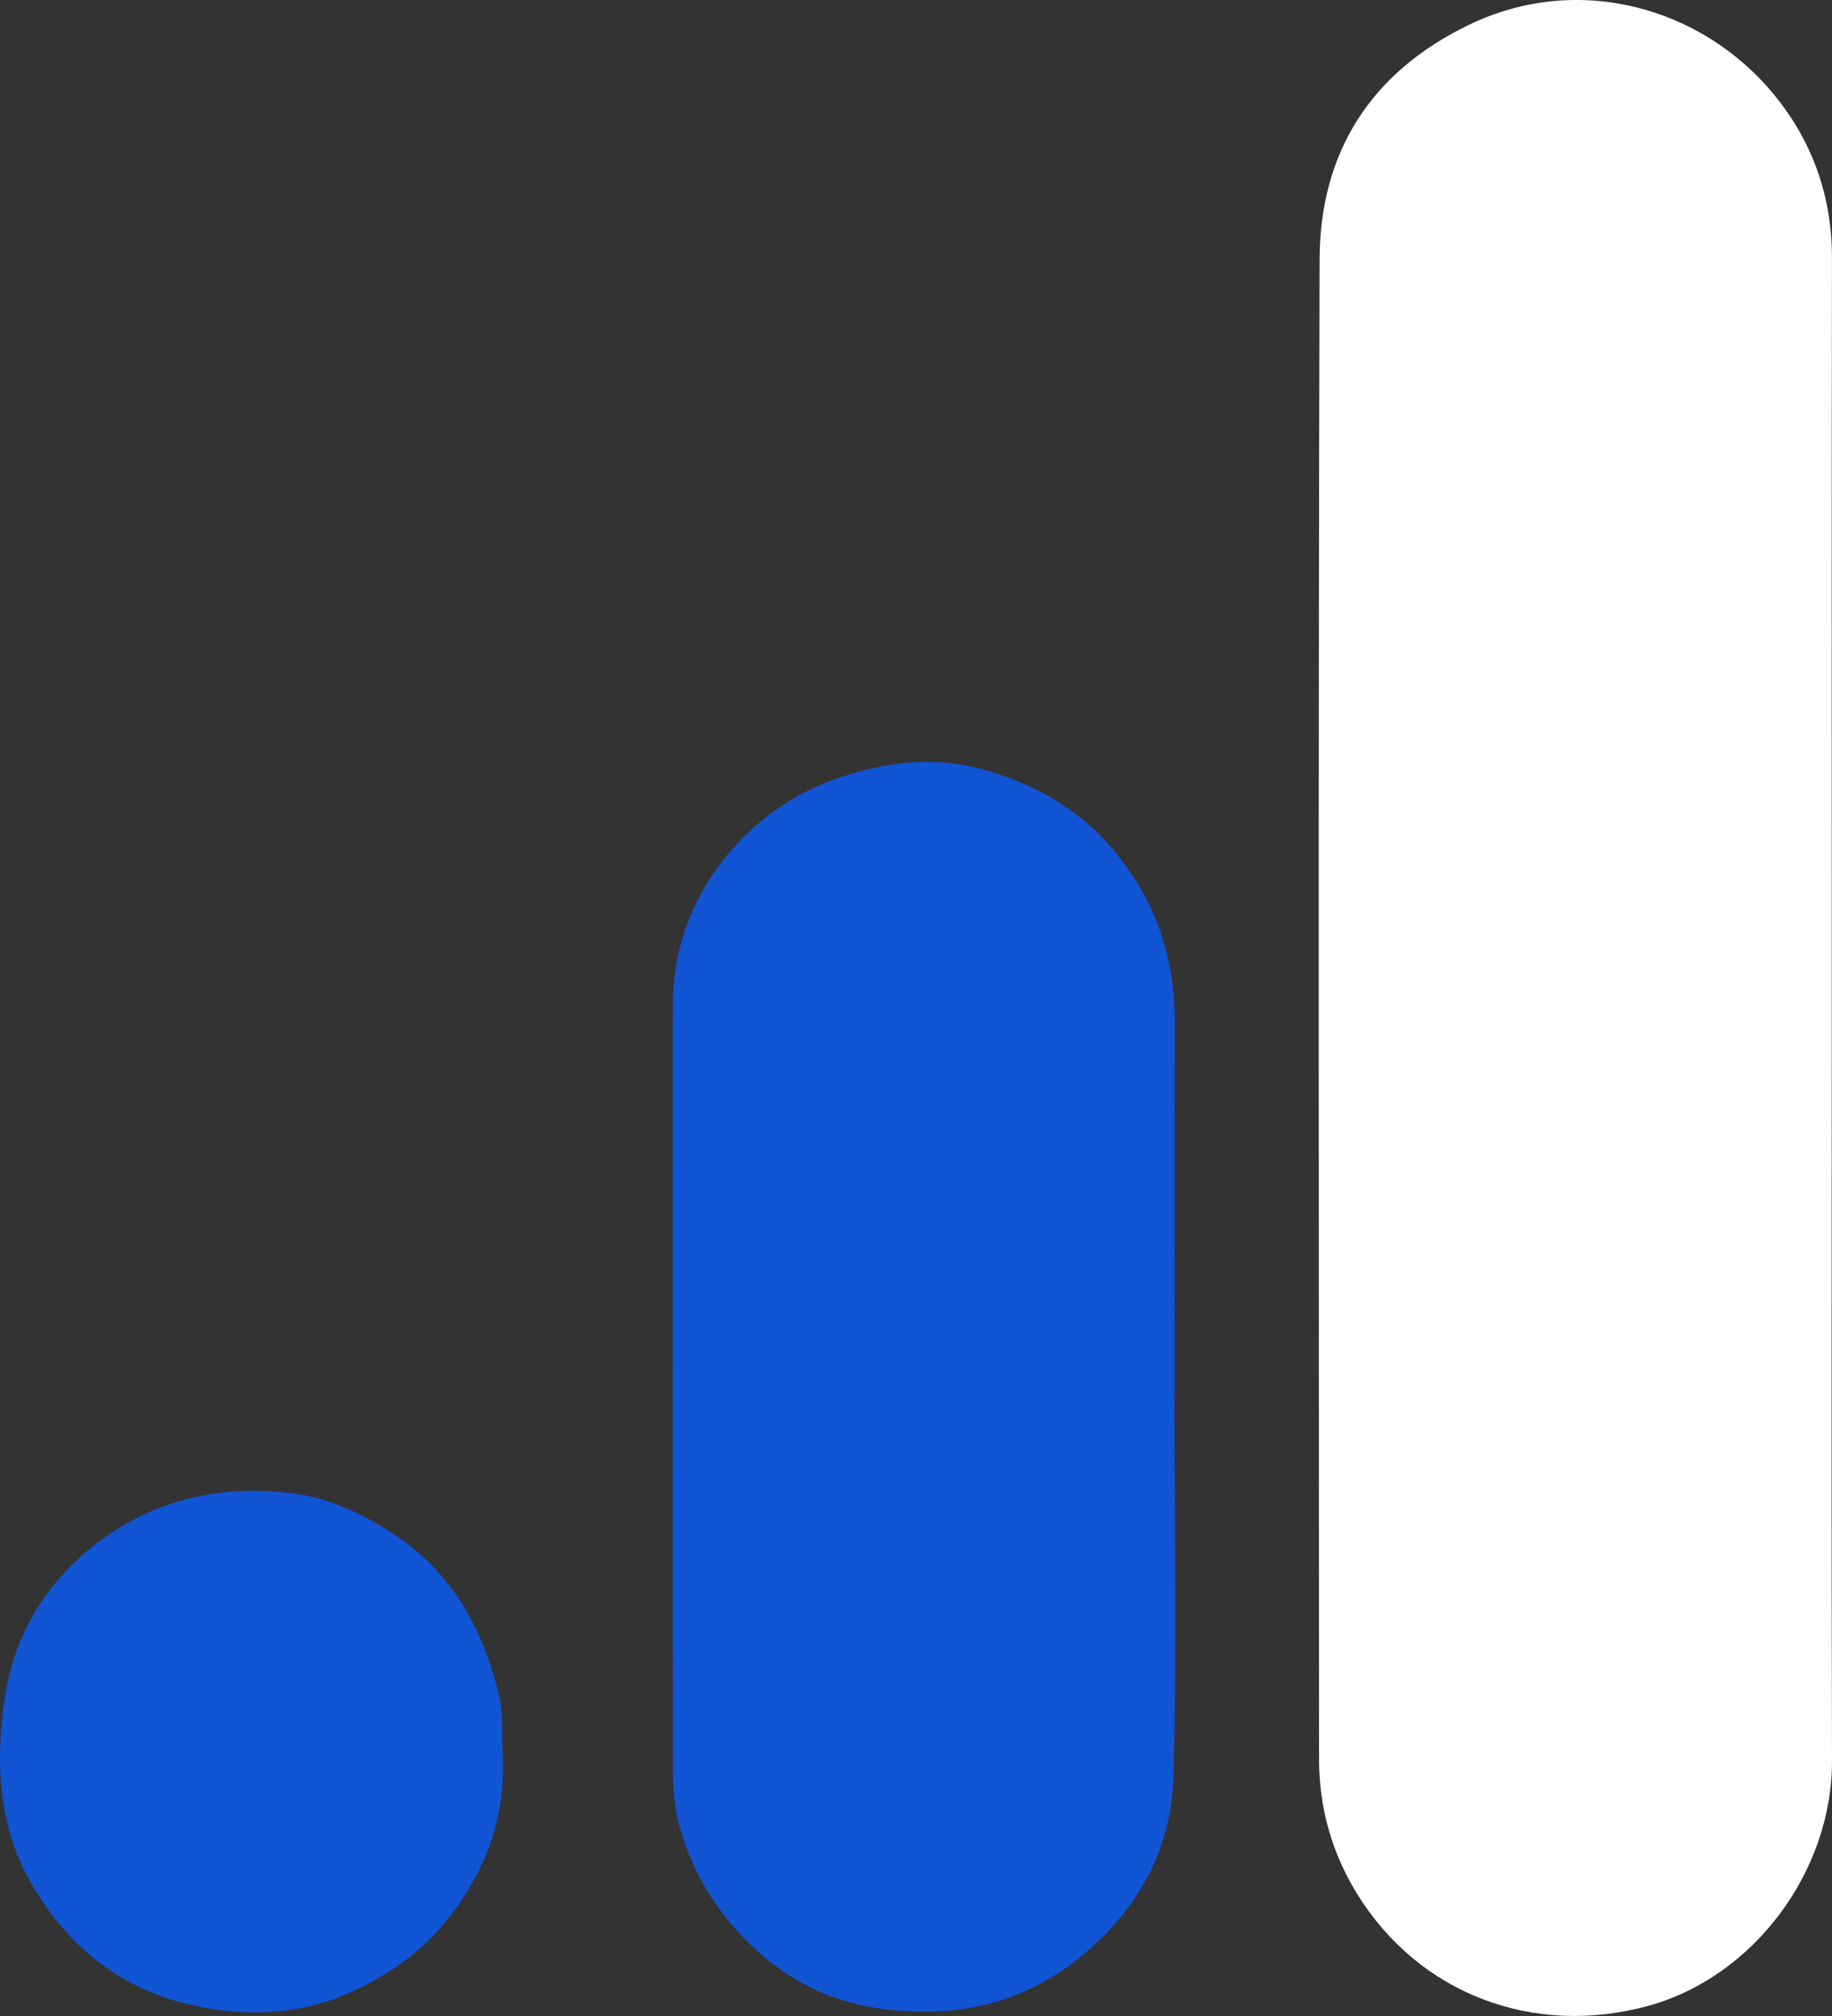 <svg width="40" height="44" viewBox="0 0 40 44" fill="none" xmlns="http://www.w3.org/2000/svg">
<rect x="0" y="0" width="40" height="44" fill="#333333" stroke="none"/>
<path d="M39.995 22.022C39.995 27.488 39.984 32.955 40 38.421C40.007 40.841 38.296 43.146 35.983 43.78C33.476 44.466 30.976 43.516 29.628 41.33C29.073 40.428 28.8 39.442 28.8 38.385C28.797 27.477 28.781 16.569 28.812 5.661C28.819 3.323 29.93 1.579 32.066 0.545C34.452 -0.611 37.156 0.155 38.724 2.053C39.565 3.07 40 4.275 39.999 5.624C39.99 11.09 39.995 16.556 39.995 22.022Z" fill="white"/>
<path d="M25.643 30.332C25.643 33.139 25.698 35.947 25.623 38.751C25.579 40.386 24.825 41.737 23.516 42.77C22.194 43.812 20.679 44.066 19.09 43.818C18.084 43.662 17.173 43.194 16.408 42.465C15.645 41.737 15.126 40.877 14.841 39.878C14.736 39.509 14.695 39.11 14.695 38.724C14.686 33.111 14.686 27.498 14.692 21.885C14.694 19.66 16.226 17.704 18.252 16.998C19.316 16.628 20.382 16.49 21.47 16.795C22.516 17.089 23.456 17.591 24.194 18.417C25.185 19.527 25.656 20.828 25.651 22.316C25.642 24.988 25.649 27.66 25.649 30.333C25.646 30.332 25.645 30.332 25.643 30.332Z" fill="#1154D4"/>
<path d="M10.973 38.263C11.059 39.671 10.588 40.901 9.711 41.964C9.16 42.632 8.456 43.124 7.648 43.486C6.593 43.959 5.487 44.012 4.41 43.809C2.765 43.5 1.507 42.564 0.665 41.076C-0.053 39.806 -0.097 38.423 0.102 37.071C0.312 35.649 1.04 34.448 2.258 33.575C3.505 32.682 4.89 32.41 6.365 32.59C7.171 32.688 7.913 33.034 8.602 33.487C9.889 34.334 10.561 35.576 10.9 37.025C10.993 37.421 10.952 37.85 10.973 38.263Z" fill="#1154D4"/>
</svg>
